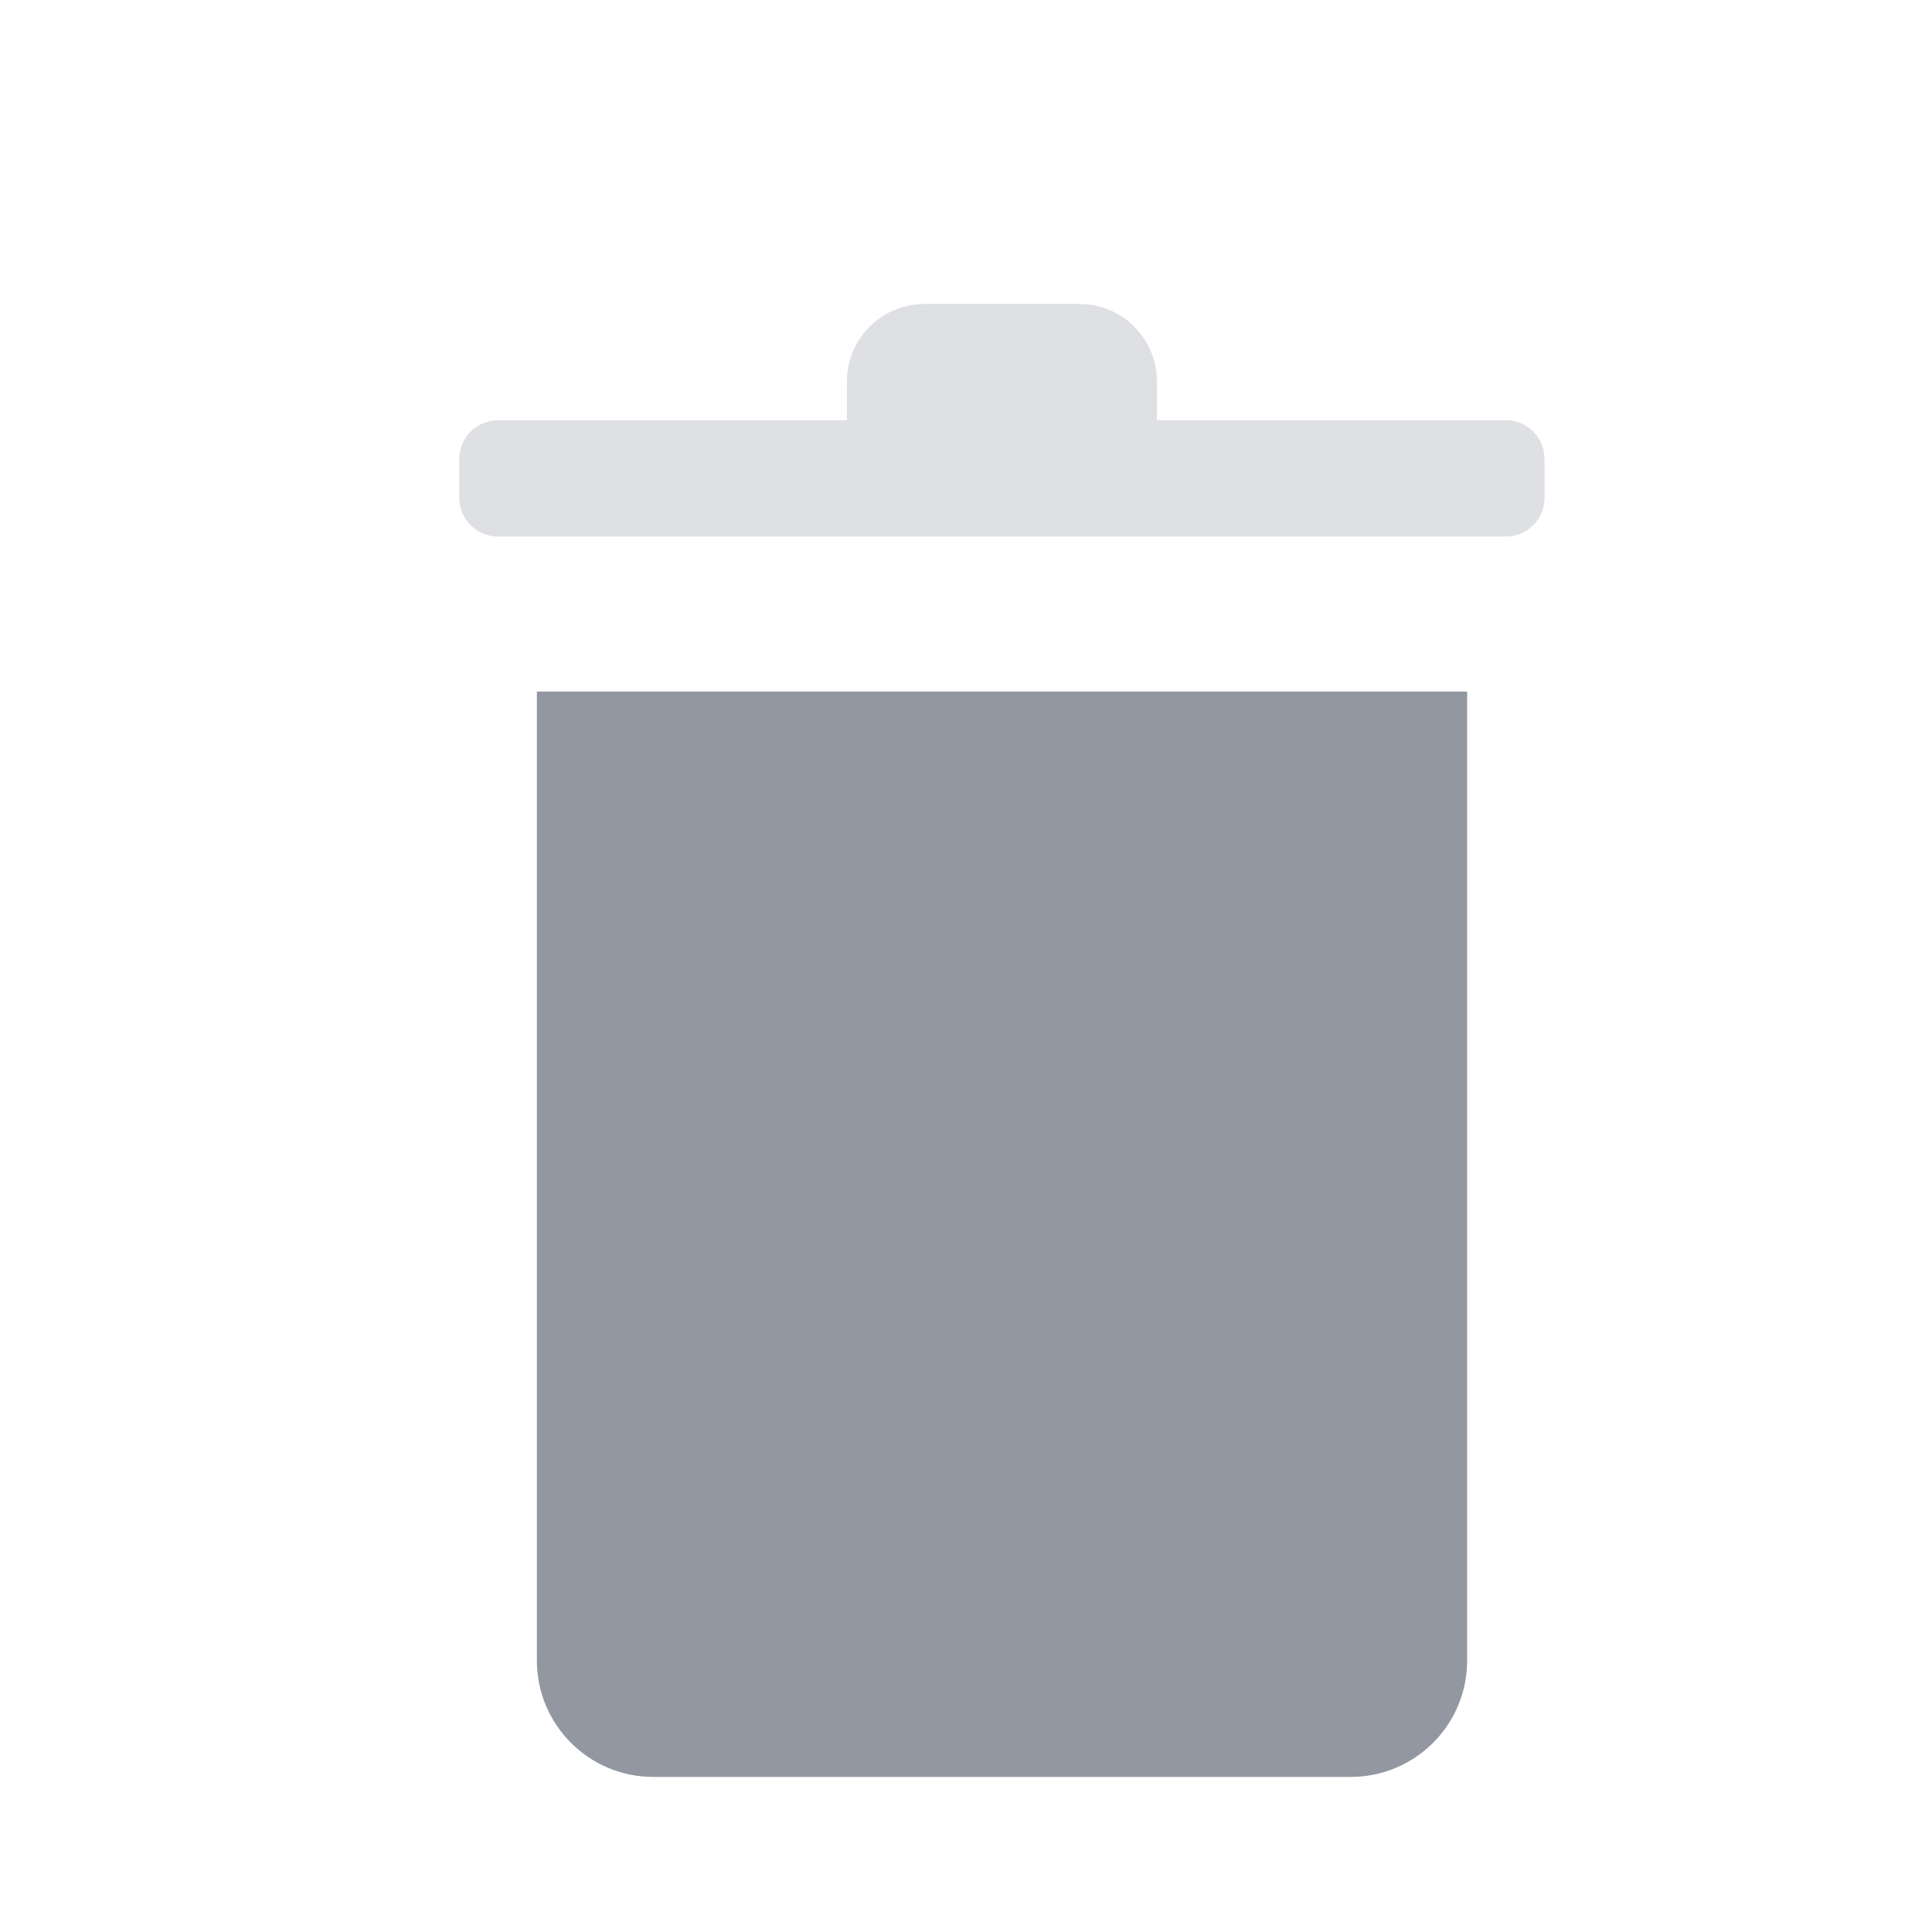 <svg width="18" height="18" viewBox="0 0 18 18" fill="none" xmlns="http://www.w3.org/2000/svg">
<g id="Group">
<path id="Vector" d="M5.002 6.443V15.471C5.002 16.069 5.487 16.555 6.085 16.555H12.585C13.184 16.555 13.669 16.069 13.669 15.471V6.443H5.002Z" fill="#9397A1"/>
<path id="Vector_2" opacity="0.3" fill-rule="evenodd" clip-rule="evenodd" d="M10.779 3.915V3.554C10.779 3.155 10.456 2.832 10.057 2.832H8.613C8.214 2.832 7.89 3.155 7.89 3.554V3.915H4.64C4.441 3.915 4.279 4.077 4.279 4.276V4.638C4.279 4.837 4.441 4.999 4.64 4.999H14.029C14.229 4.999 14.39 4.837 14.39 4.638V4.276C14.39 4.077 14.229 3.915 14.029 3.915H10.779Z" fill="#9397A1"/>
</g>
</svg>
